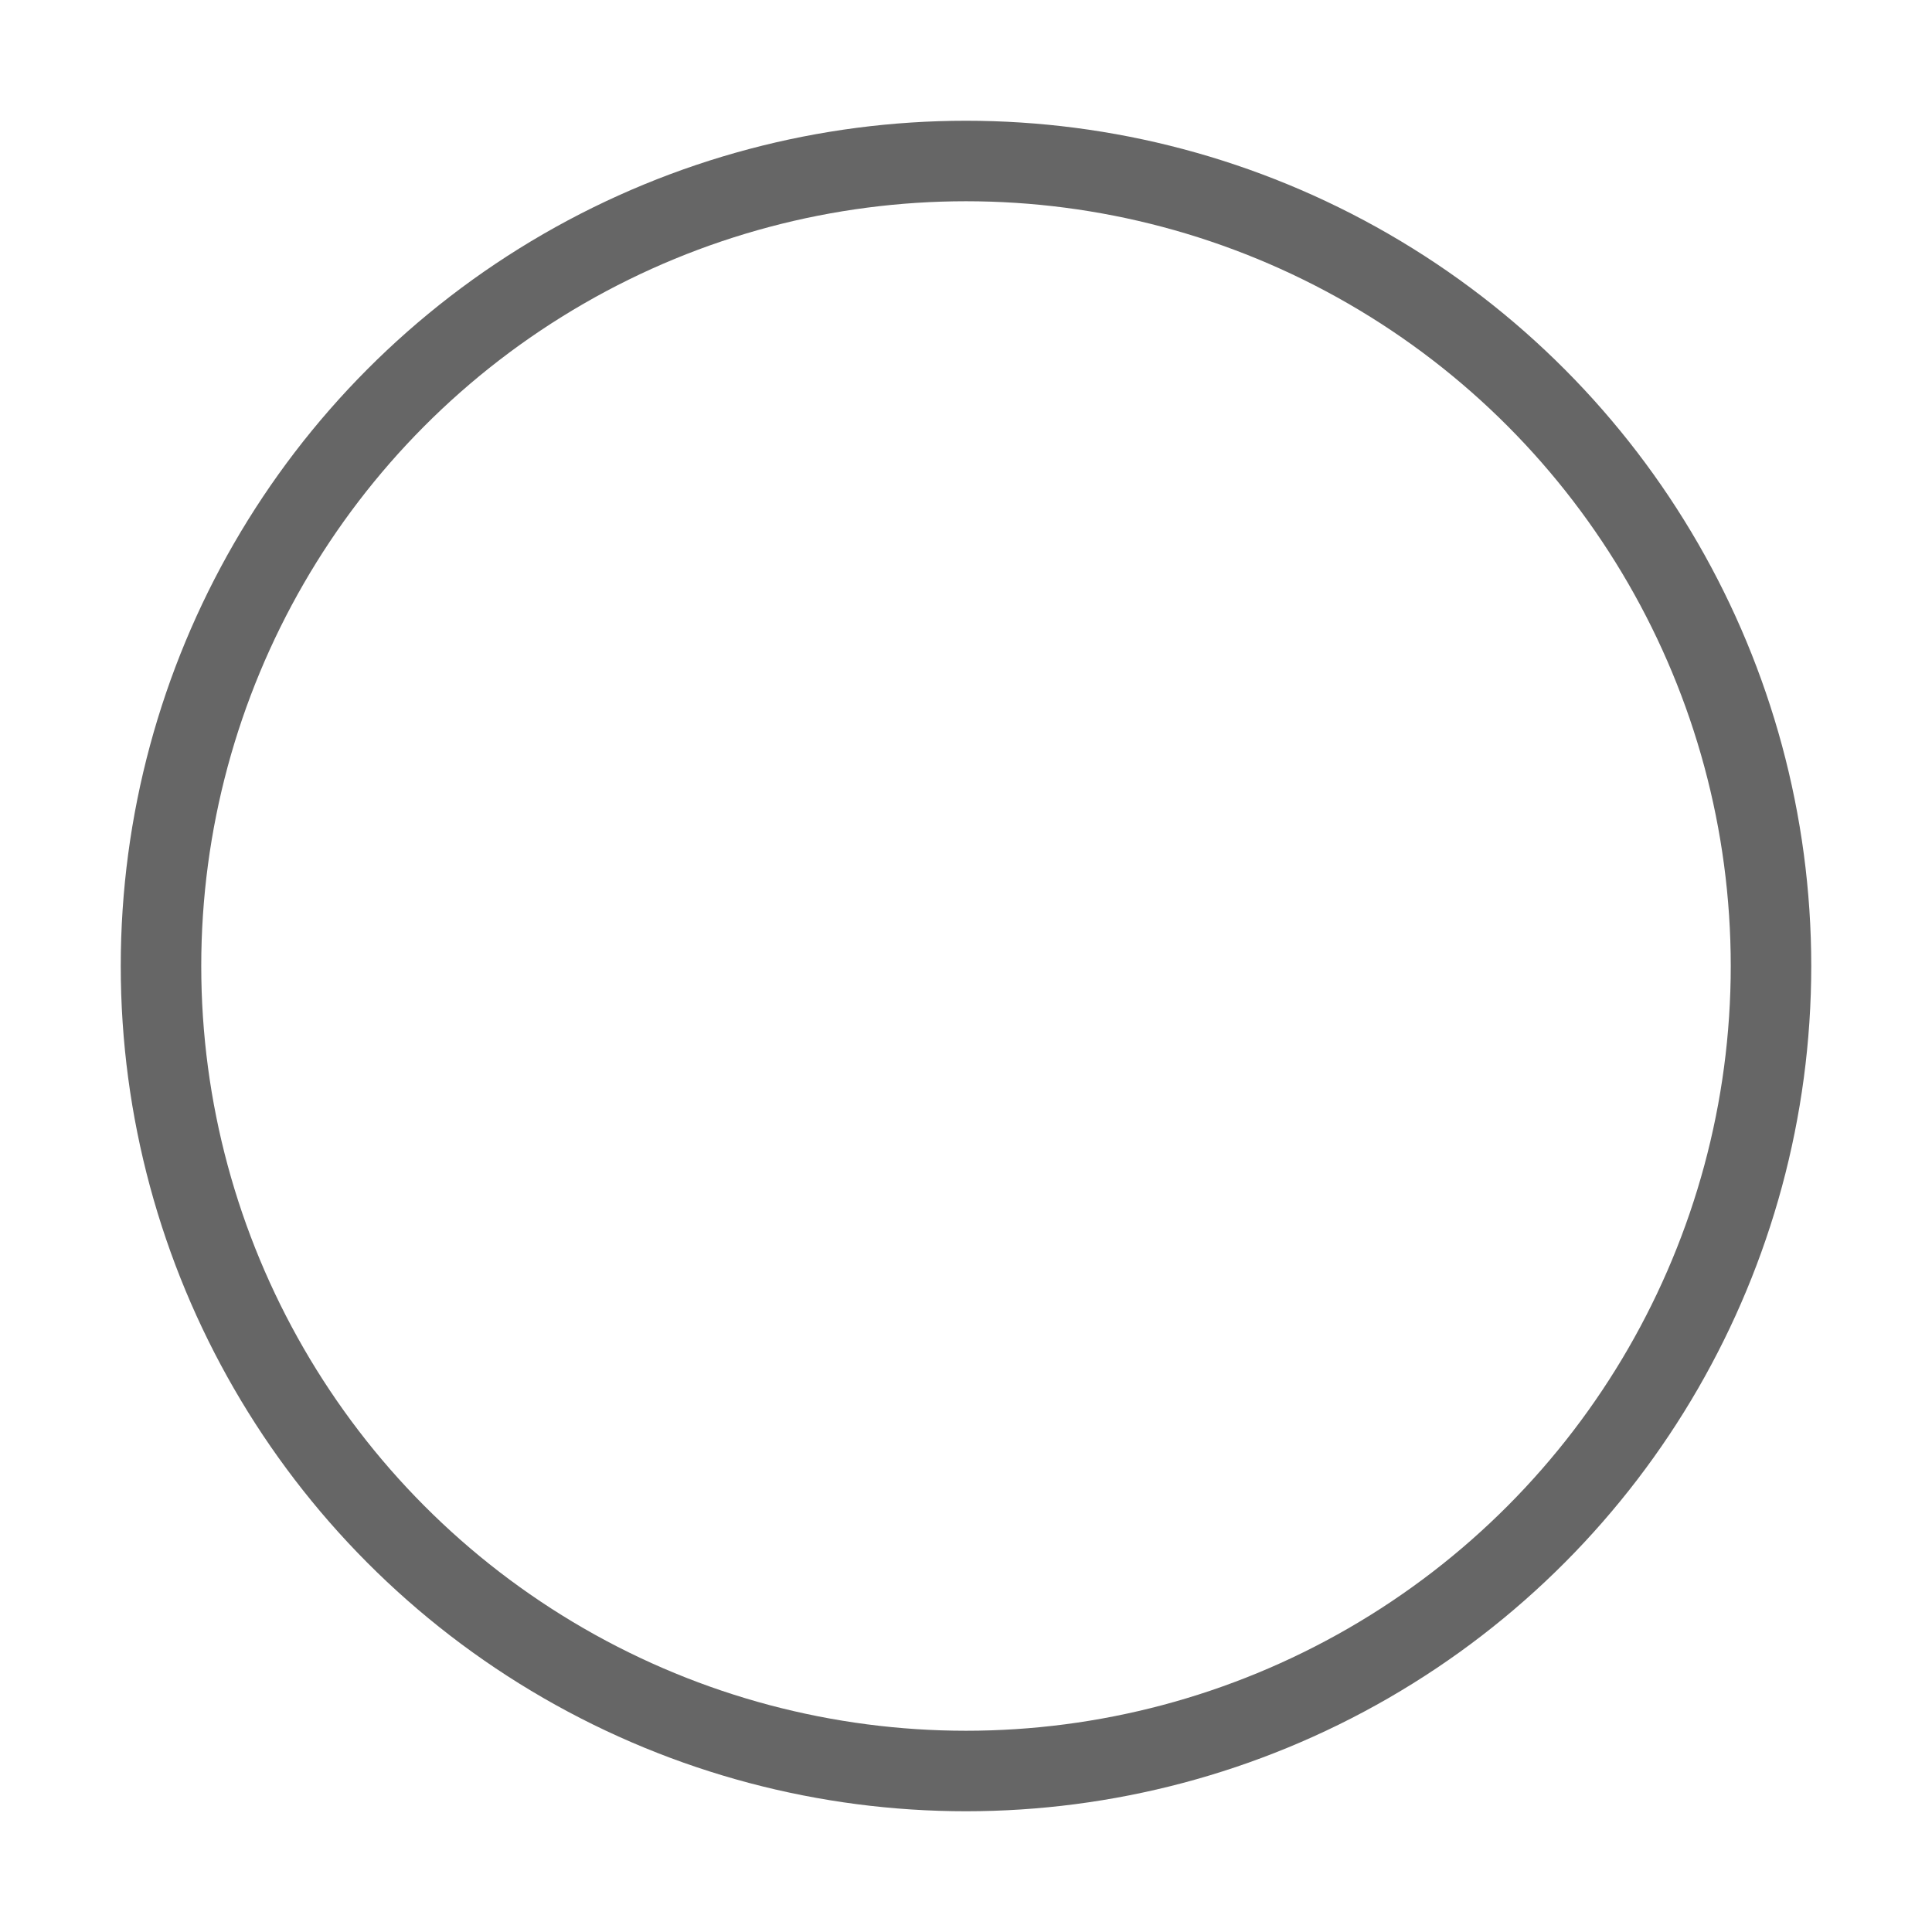 <!-- circle-icon.svg -->
<svg
        width="20"
        height="20"
        viewBox="0 0 24 24"
        fill="none"
        stroke="#666"
        strokeWidth="3"
        strokeLinecap="round"
        strokeLinejoin="round"
>
    <circle cx="12" cy="12" r="10"></circle>
</svg>

